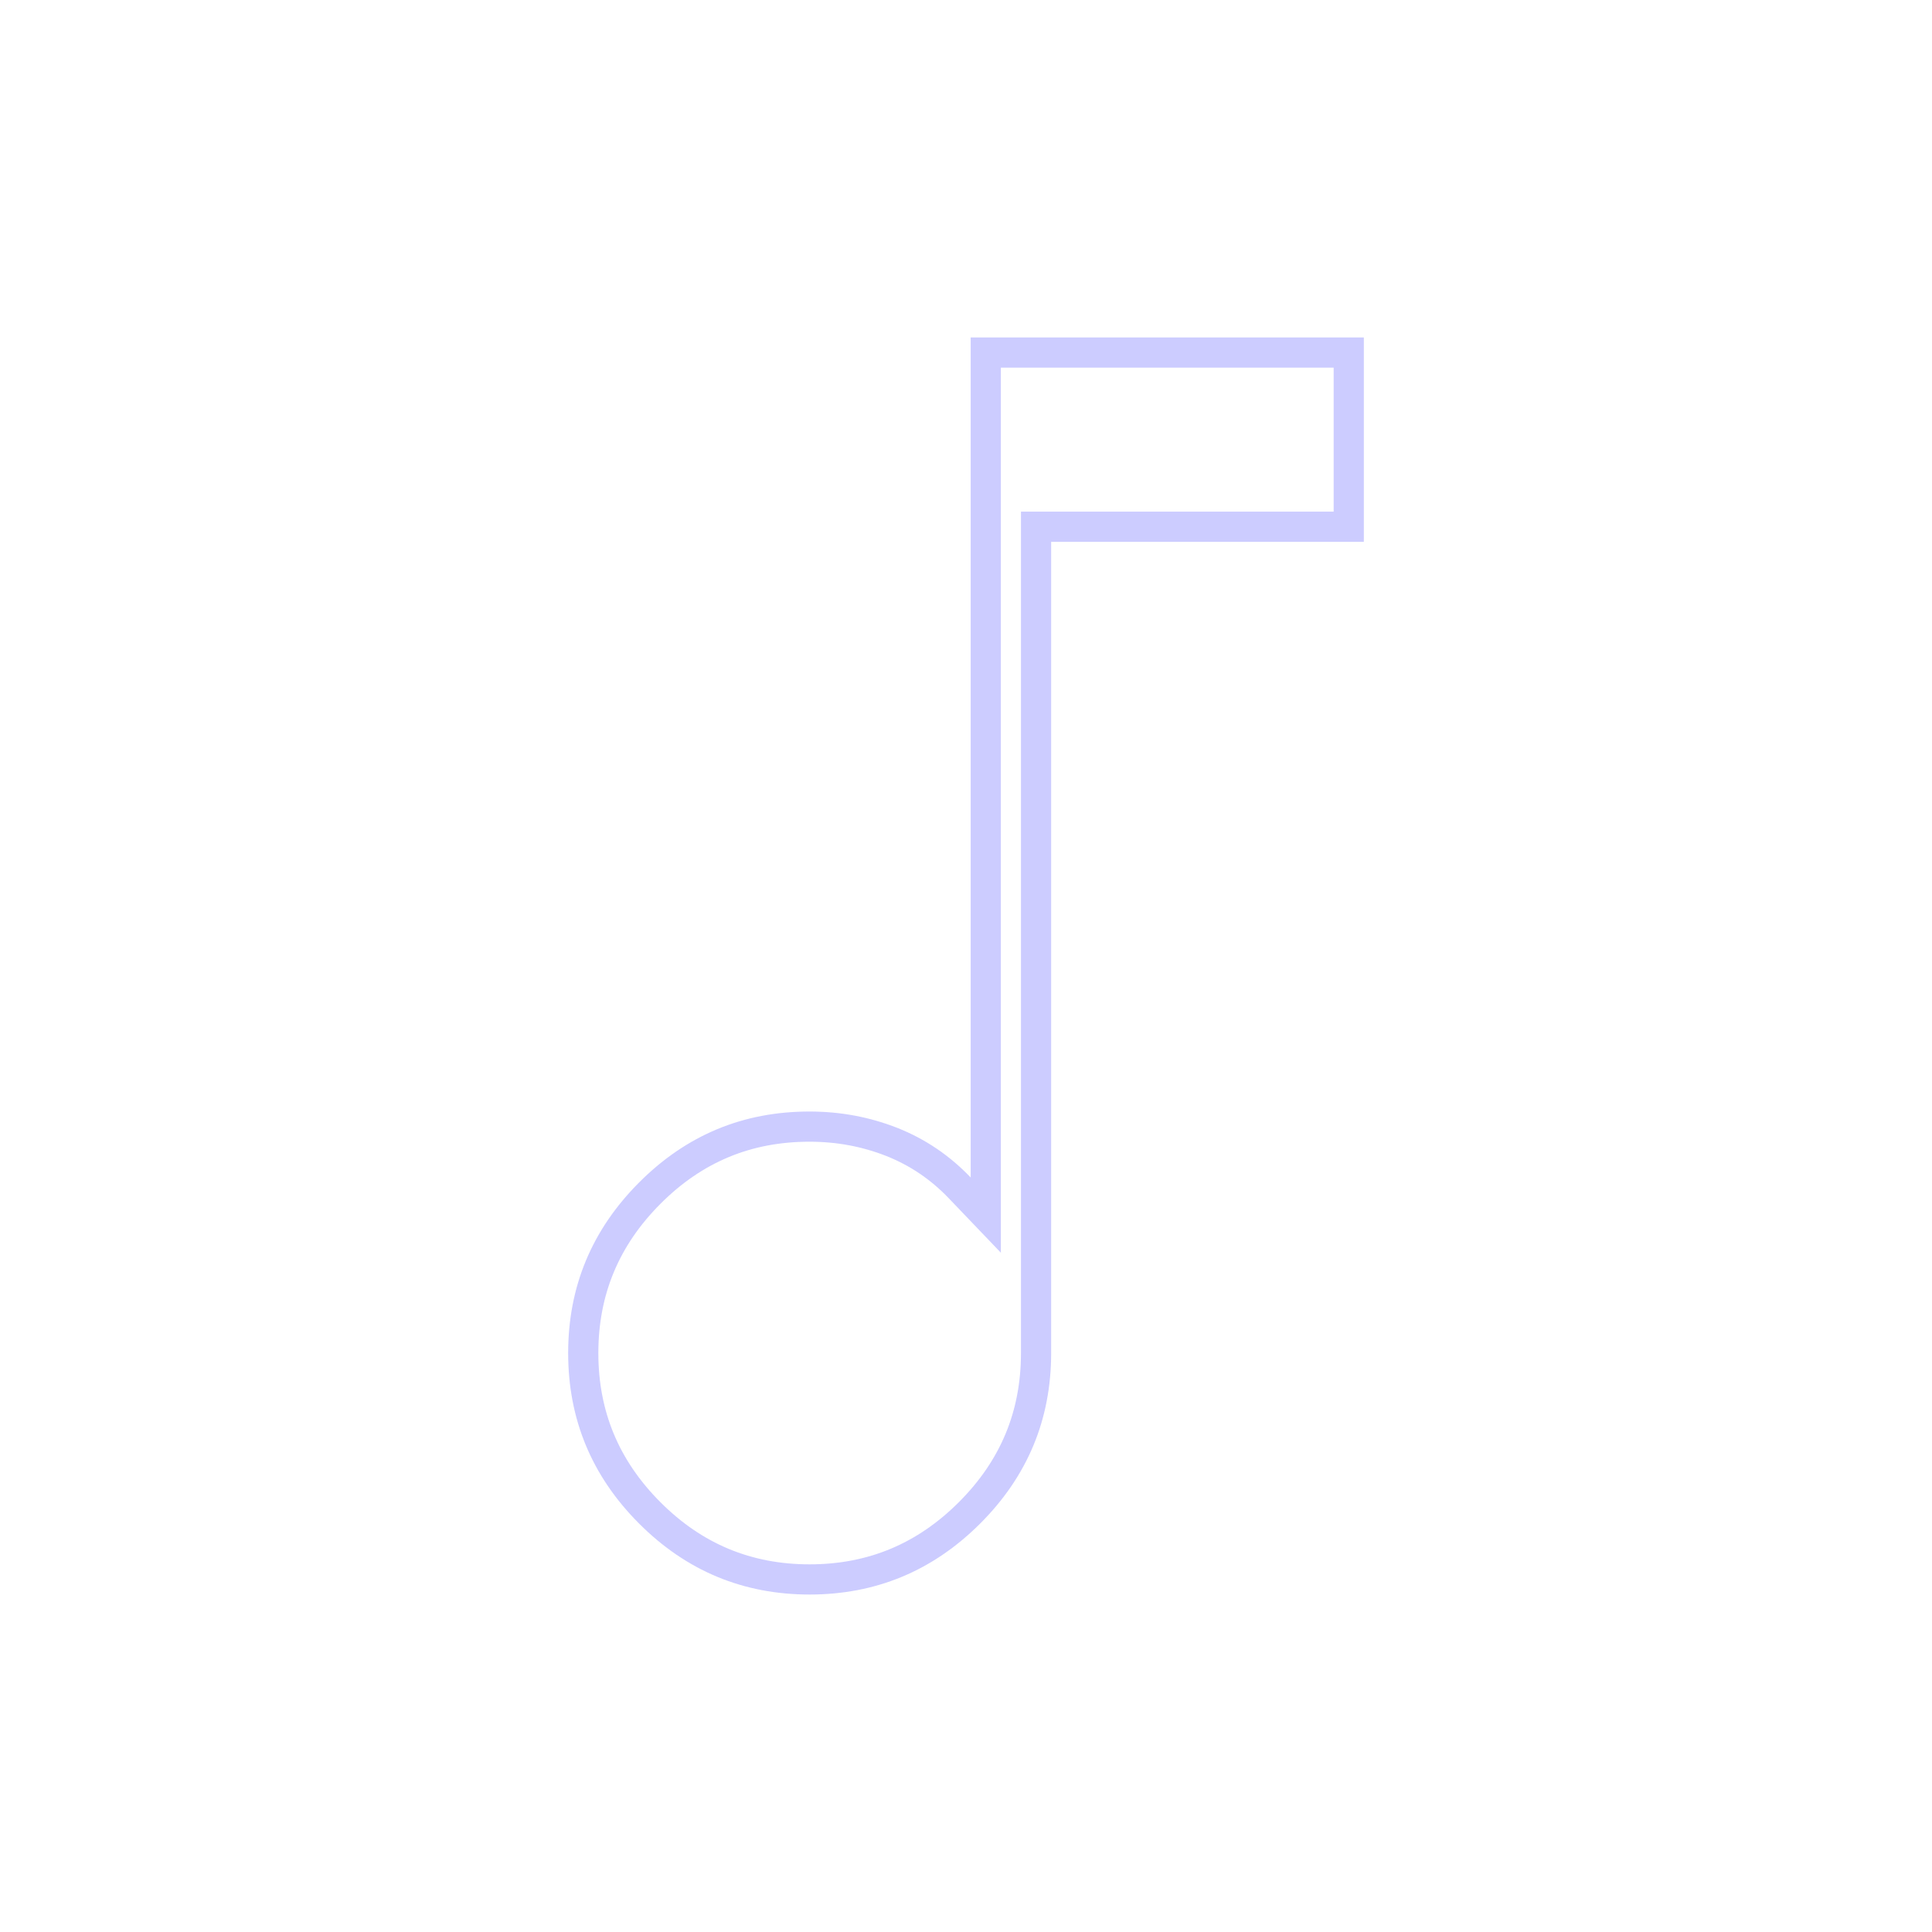 <svg width="64" height="64" viewBox="0 0 64 64" fill="none" xmlns="http://www.w3.org/2000/svg">
<g id="material-symbols-light:music-note">
<path id="vector" d="M26.82 37.321H26.821C27.783 37.321 28.69 37.492 29.547 37.83C30.397 38.168 31.145 38.673 31.793 39.351L32.655 40.252V39.005V11.679H44.679V17.449H34.821H34.321V17.949V44.821C34.321 46.887 33.591 48.642 32.116 50.116C30.641 51.589 28.885 52.32 26.821 52.321C24.754 52.321 22.997 51.591 21.524 50.116C20.051 48.641 19.321 46.885 19.321 44.821C19.321 42.758 20.051 41.001 21.525 39.524C22.998 38.047 24.754 37.318 26.82 37.321Z" stroke="#CCCCFF"/>
</g>
</svg>
